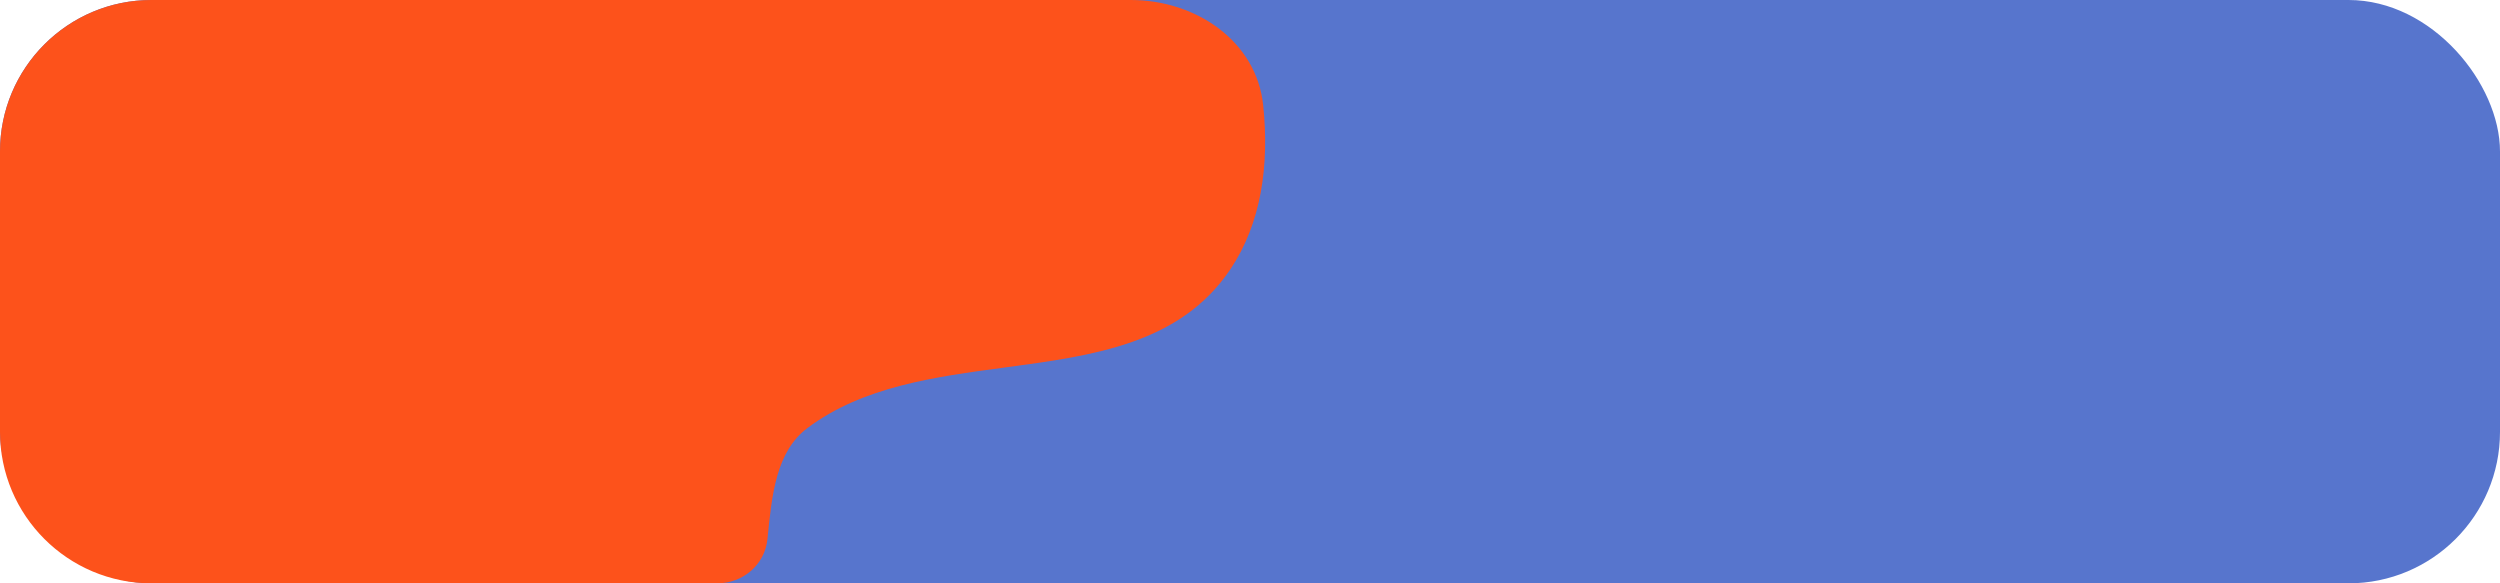 <svg width="330" height="77" viewBox="0 0 330 77" fill="none" xmlns="http://www.w3.org/2000/svg">
<rect width="330" height="77" rx="20" fill="#5775CD"/>
<path fill-rule="evenodd" clip-rule="evenodd" d="M149.28 0C157.827 0 165.856 5.4 166.742 13.9C167.566 21.81 166.494 29.457 162.415 35.536C155.789 45.408 144.344 46.941 132.646 48.507C123.361 49.751 113.918 51.015 106.597 56.487C102.448 59.587 101.885 65.283 101.307 71.133C100.971 74.536 98.087 77 94.667 77H20C8.954 77 0 68.046 0 57V20C0 8.954 8.954 0 20 0H149.28Z" fill="#FD521B"/>
</svg>
